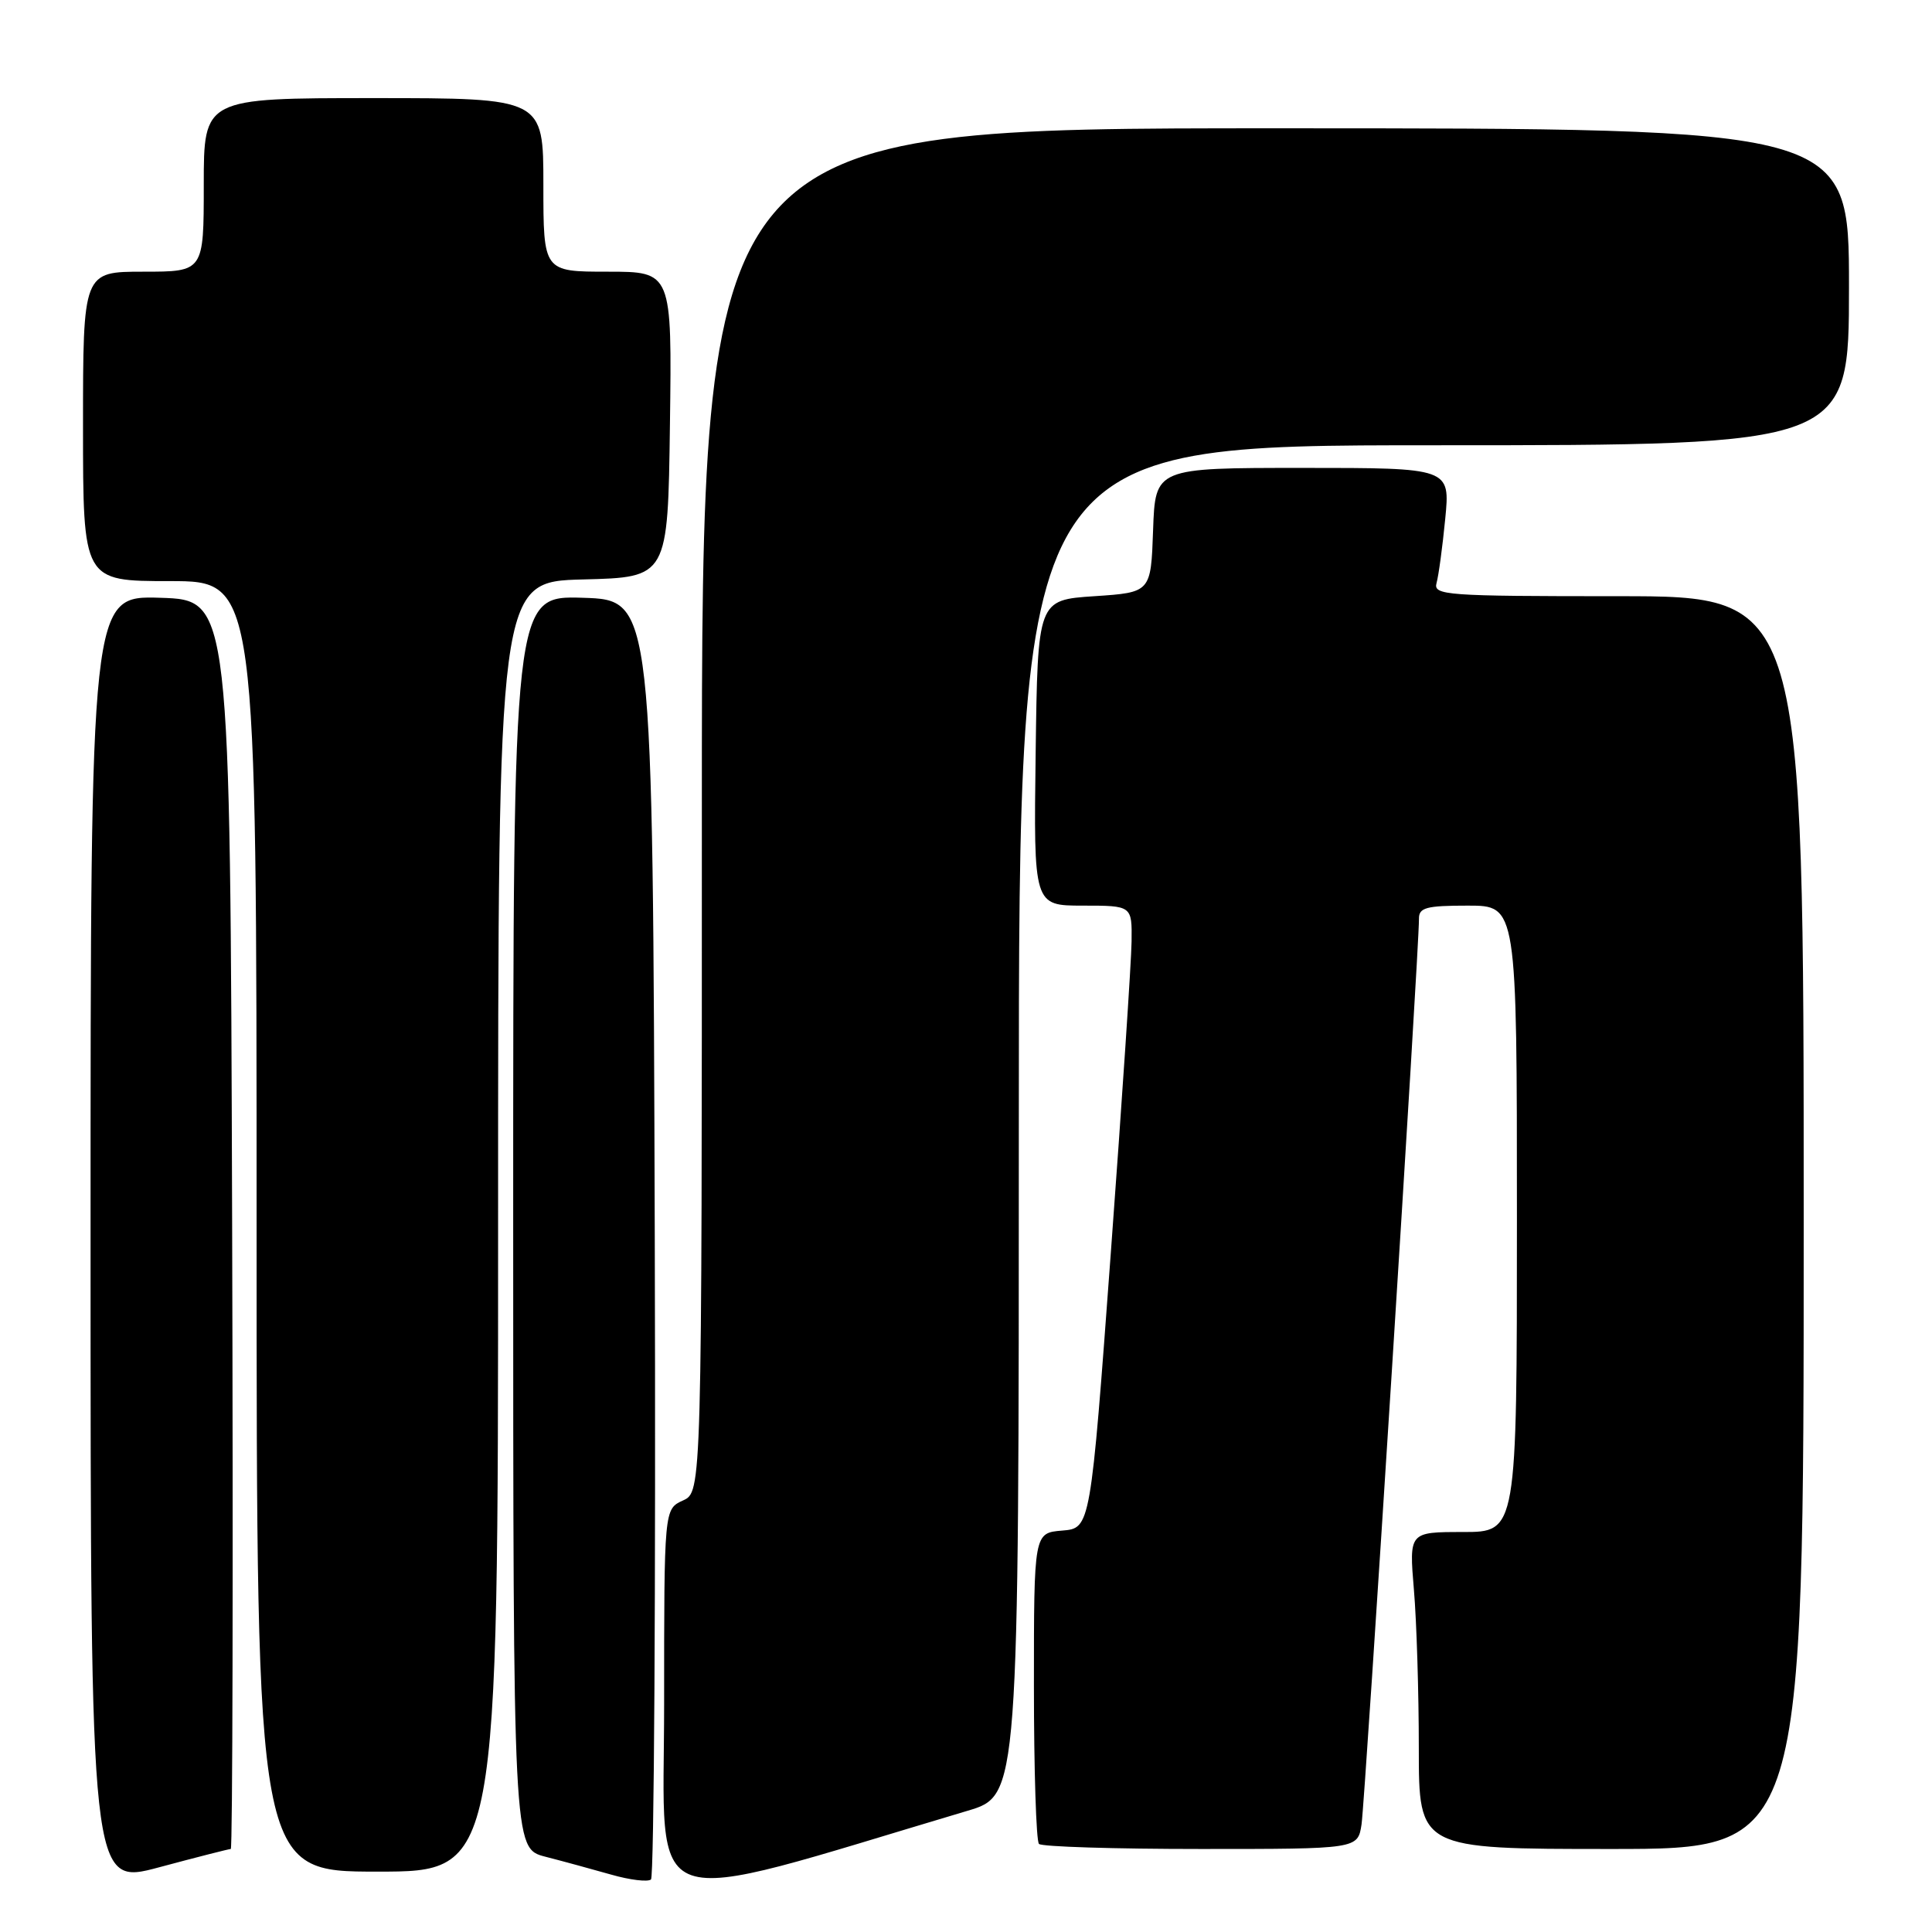 <?xml version="1.0" encoding="UTF-8" standalone="no"?>
<!DOCTYPE svg PUBLIC "-//W3C//DTD SVG 1.1//EN" "http://www.w3.org/Graphics/SVG/1.1/DTD/svg11.dtd" >
<svg xmlns="http://www.w3.org/2000/svg" xmlns:xlink="http://www.w3.org/1999/xlink" version="1.1" viewBox="0 0 256 256">
 <g >
 <path fill="currentColor"
d=" M 128.20 239.94 C 135.00 237.92 135.00 237.92 135.00 148.46 C 135.00 59.00 135.00 59.00 190.00 59.00 C 245.00 59.00 245.00 59.00 245.00 38.00 C 245.00 17.00 245.00 17.00 169.00 17.00 C 93.00 17.00 93.00 17.00 93.00 107.34 C 93.00 197.68 93.00 197.68 90.50 198.82 C 88.00 199.96 88.00 199.96 88.00 225.85 C 88.00 254.33 84.27 253.02 128.20 239.94 Z  M 30.58 245.00 C 30.82 245.00 30.90 207.76 30.76 162.25 C 30.50 79.50 30.50 79.50 21.25 79.21 C 12.00 78.92 12.00 78.92 12.00 164.39 C 12.00 249.86 12.00 249.86 21.07 247.43 C 26.06 246.09 30.34 245.00 30.58 245.00 Z  M 86.76 163.94 C 86.50 79.50 86.50 79.50 77.25 79.21 C 68.00 78.92 68.00 78.92 68.00 161.92 C 68.00 244.92 68.00 244.92 72.25 246.02 C 74.59 246.62 78.53 247.70 81.00 248.40 C 83.47 249.11 85.84 249.39 86.26 249.04 C 86.67 248.68 86.90 210.39 86.76 163.94 Z  M 66.00 162.53 C 66.00 77.07 66.00 77.07 77.25 76.78 C 88.50 76.50 88.50 76.50 88.77 56.25 C 89.04 36.00 89.04 36.00 80.52 36.00 C 72.00 36.00 72.00 36.00 72.00 24.50 C 72.00 13.00 72.00 13.00 49.50 13.00 C 27.00 13.00 27.00 13.00 27.00 24.50 C 27.00 36.00 27.00 36.00 19.00 36.00 C 11.00 36.00 11.00 36.00 11.00 56.50 C 11.00 77.00 11.00 77.00 22.50 77.00 C 34.00 77.00 34.00 77.00 34.00 162.50 C 34.00 248.00 34.00 248.00 50.00 248.00 C 66.00 248.00 66.00 248.00 66.00 162.53 Z  M 180.41 241.75 C 180.88 238.67 188.06 125.46 188.02 121.75 C 188.00 120.26 188.97 120.00 194.50 120.00 C 201.00 120.00 201.00 120.00 201.00 161.50 C 201.00 203.00 201.00 203.00 193.85 203.00 C 186.71 203.00 186.71 203.00 187.35 210.65 C 187.71 214.86 188.00 224.31 188.00 231.65 C 188.00 245.00 188.00 245.00 213.50 245.00 C 239.00 245.00 239.00 245.00 239.00 162.00 C 239.00 79.00 239.00 79.00 214.43 79.00 C 191.52 79.00 189.90 78.88 190.35 77.25 C 190.62 76.29 191.14 72.46 191.50 68.75 C 192.16 62.00 192.16 62.00 172.62 62.00 C 153.08 62.00 153.08 62.00 152.79 70.25 C 152.50 78.50 152.50 78.50 145.00 79.00 C 137.50 79.50 137.50 79.50 137.23 99.75 C 136.96 120.00 136.96 120.00 143.48 120.00 C 150.00 120.00 150.00 120.00 149.94 124.75 C 149.91 127.36 148.67 145.93 147.19 166.00 C 144.50 202.50 144.50 202.50 140.75 202.81 C 137.00 203.12 137.00 203.12 137.00 223.39 C 137.00 234.54 137.30 243.97 137.67 244.33 C 138.03 244.70 147.69 245.00 159.12 245.00 C 179.91 245.00 179.91 245.00 180.41 241.75 Z "/>
</g>
</svg>